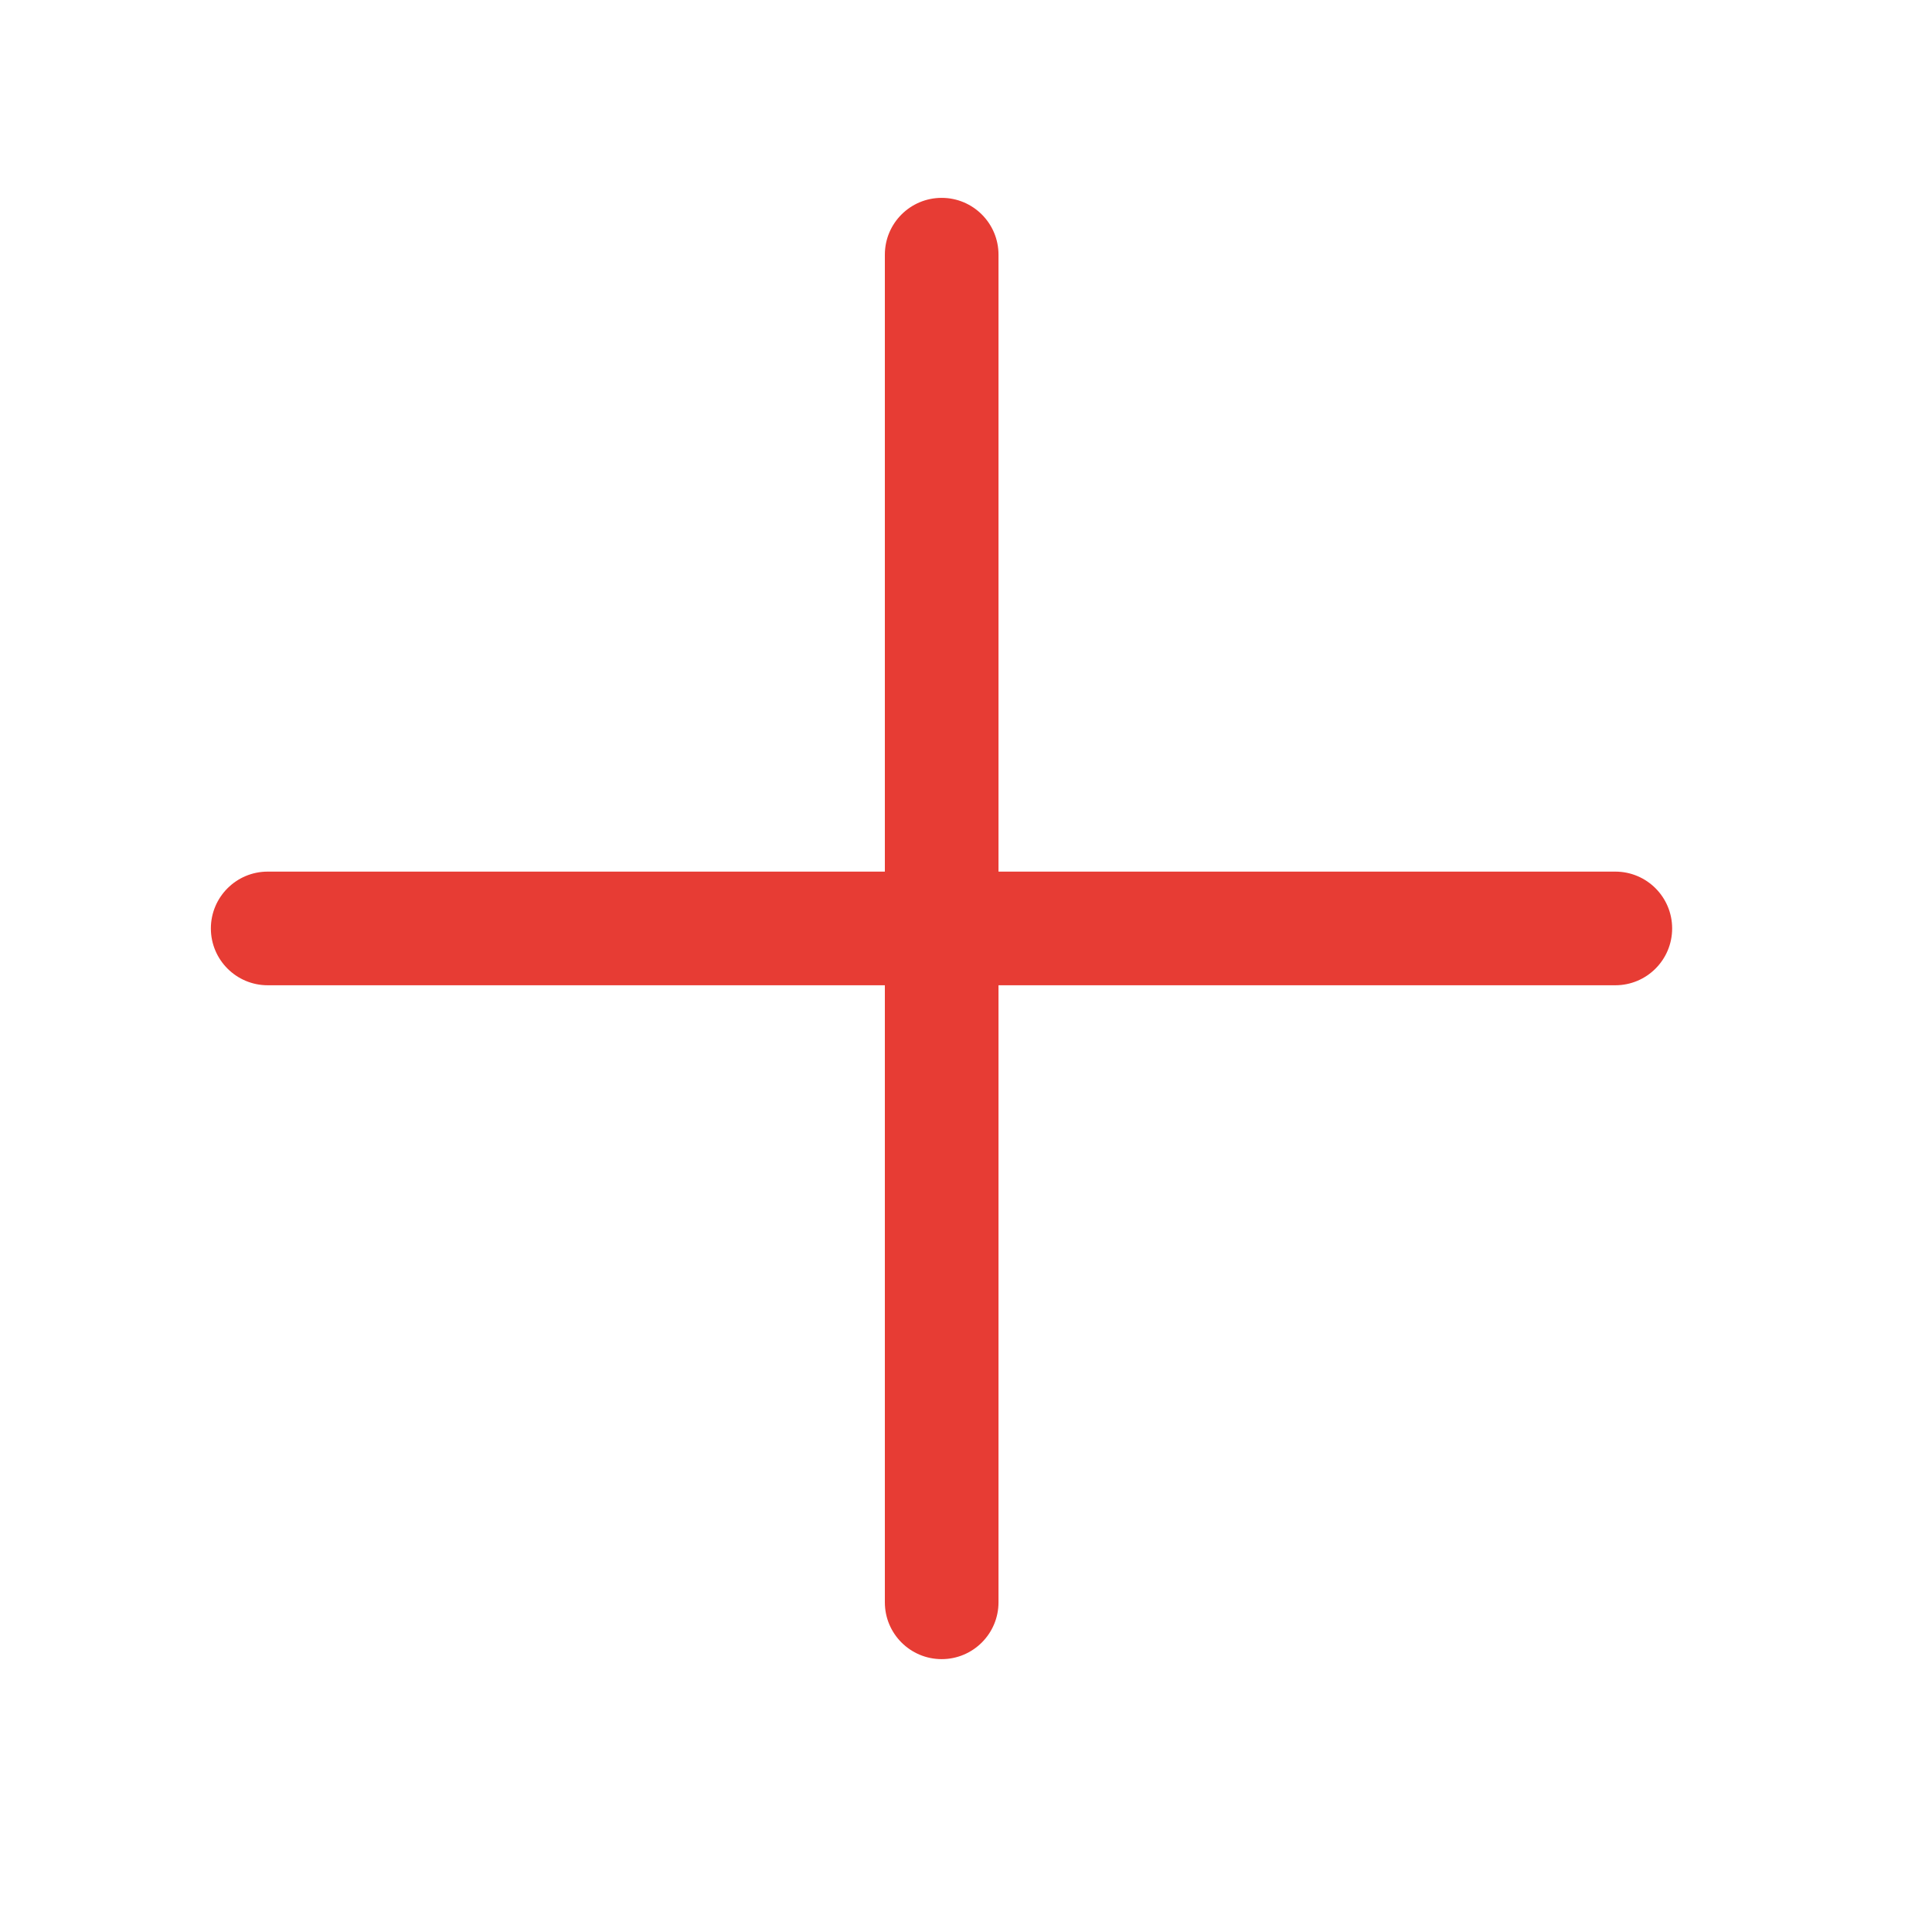 <svg width="34" height="34" viewBox="0 0 34 34" fill="none" xmlns="http://www.w3.org/2000/svg" xmlns:xlink="http://www.w3.org/1999/xlink">
<path d="M17.569,4.481C17.569,3.929 17.121,3.481 16.569,3.481C16.017,3.481 15.569,3.929 15.569,4.481L17.569,4.481ZM15.569,28.197C15.569,28.75 16.017,29.197 16.569,29.197C17.121,29.197 17.569,28.75 17.569,28.197L15.569,28.197ZM15.569,4.481L15.569,28.197L17.569,28.197L17.569,4.481L15.569,4.481Z" transform="rotate(-90 16.569 16.339)" fill="#E73C34"/>
<path d="M4.714,15.34C4.162,15.34 3.714,15.787 3.714,16.34C3.714,16.892 4.162,17.34 4.714,17.34L4.714,15.34ZM28.43,17.34C28.982,17.34 29.43,16.892 29.43,16.34C29.43,15.787 28.982,15.34 28.43,15.34L28.43,17.34ZM4.714,17.34L28.43,17.34L28.43,15.34L4.714,15.34L4.714,17.34Z" transform="rotate(-90 16.572 16.34)" fill="#E73C34"/>
</svg>
